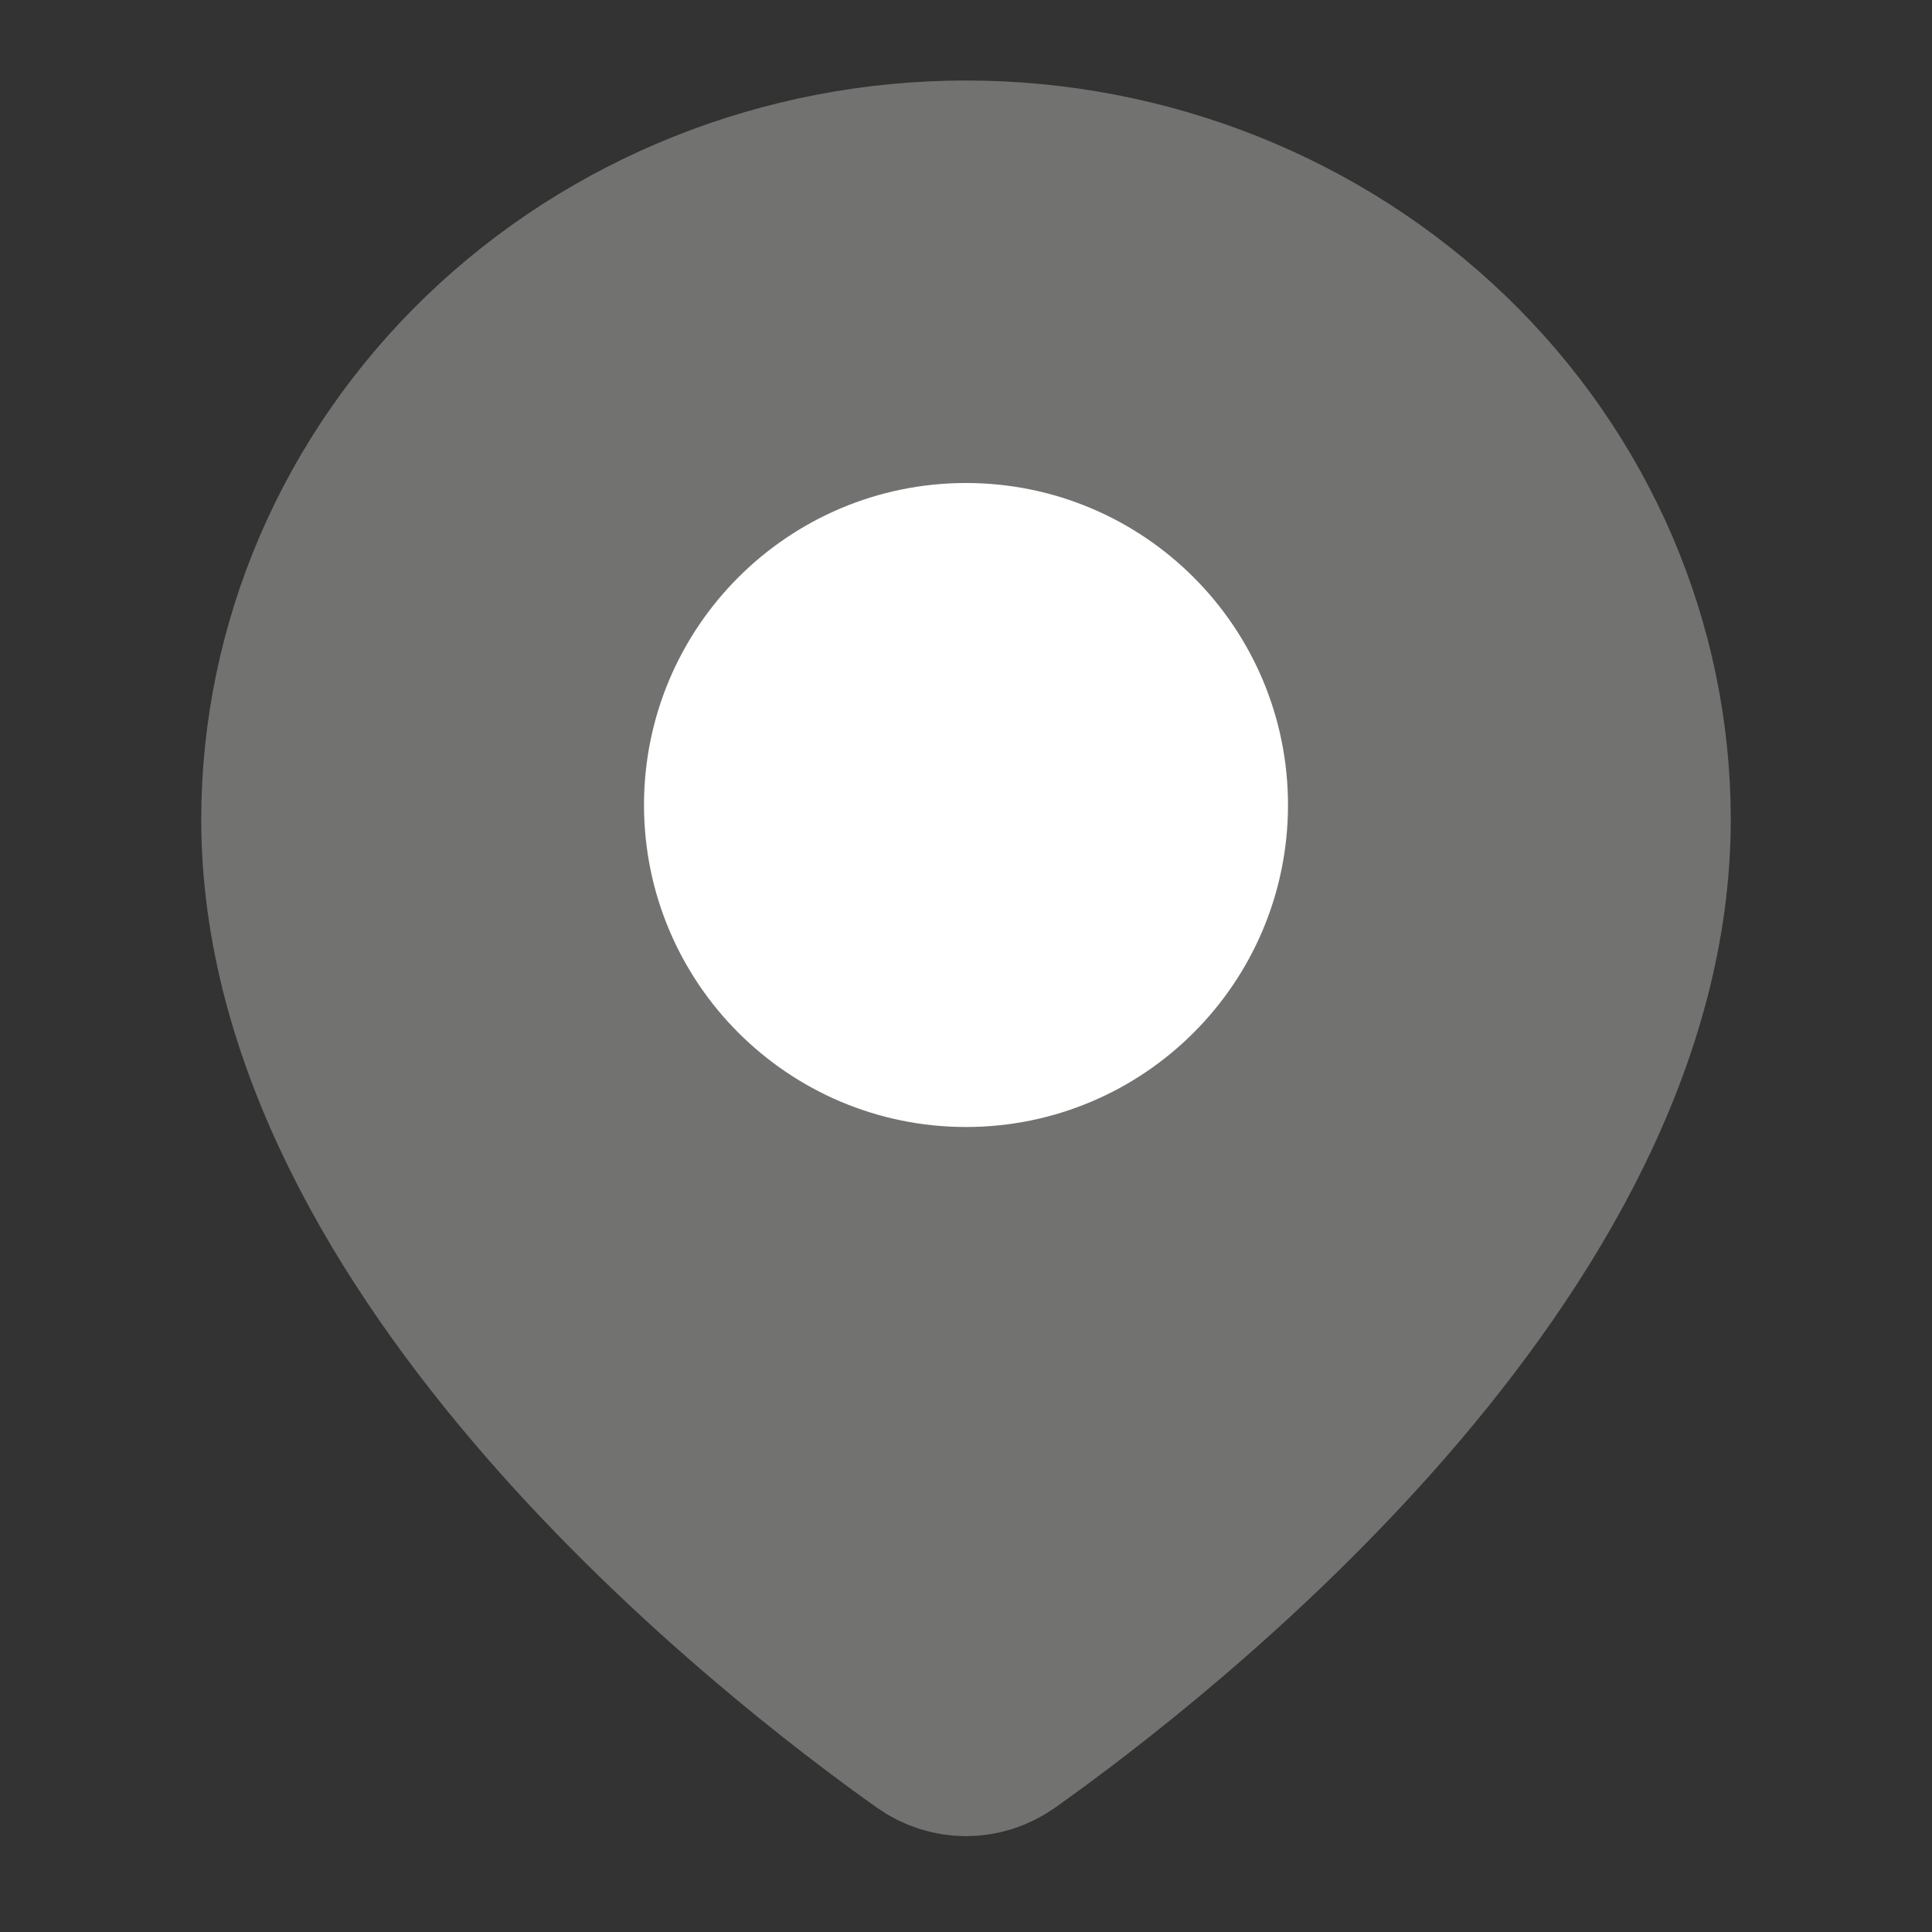 <svg width="12" height="12" viewBox="0 0 12 12" fill="none" xmlns="http://www.w3.org/2000/svg">
<rect x="0" y="0" width="12" height="12" fill="#333333" stroke="none"/>
<path d="M10.25 5.091C10.25 7.79 7.191 10.162 6.264 10.82C6.104 10.933 5.896 10.933 5.736 10.82C4.809 10.162 1.75 7.79 1.75 5.091C1.75 4.006 2.198 2.965 2.995 2.198C3.792 1.431 4.873 1 6 1C7.127 1 8.208 1.431 9.005 2.198C9.802 2.965 10.25 4.006 10.25 5.091Z" fill="#727271" stroke="#727271" stroke-linecap="square"/>
<path d="M6 6.5C6.828 6.5 7.5 5.828 7.5 5C7.5 4.172 6.828 3.5 6 3.5C5.172 3.5 4.5 4.172 4.5 5C4.5 5.828 5.172 6.5 6 6.5Z" fill="white" stroke="white" stroke-linecap="square"/>
</svg>
